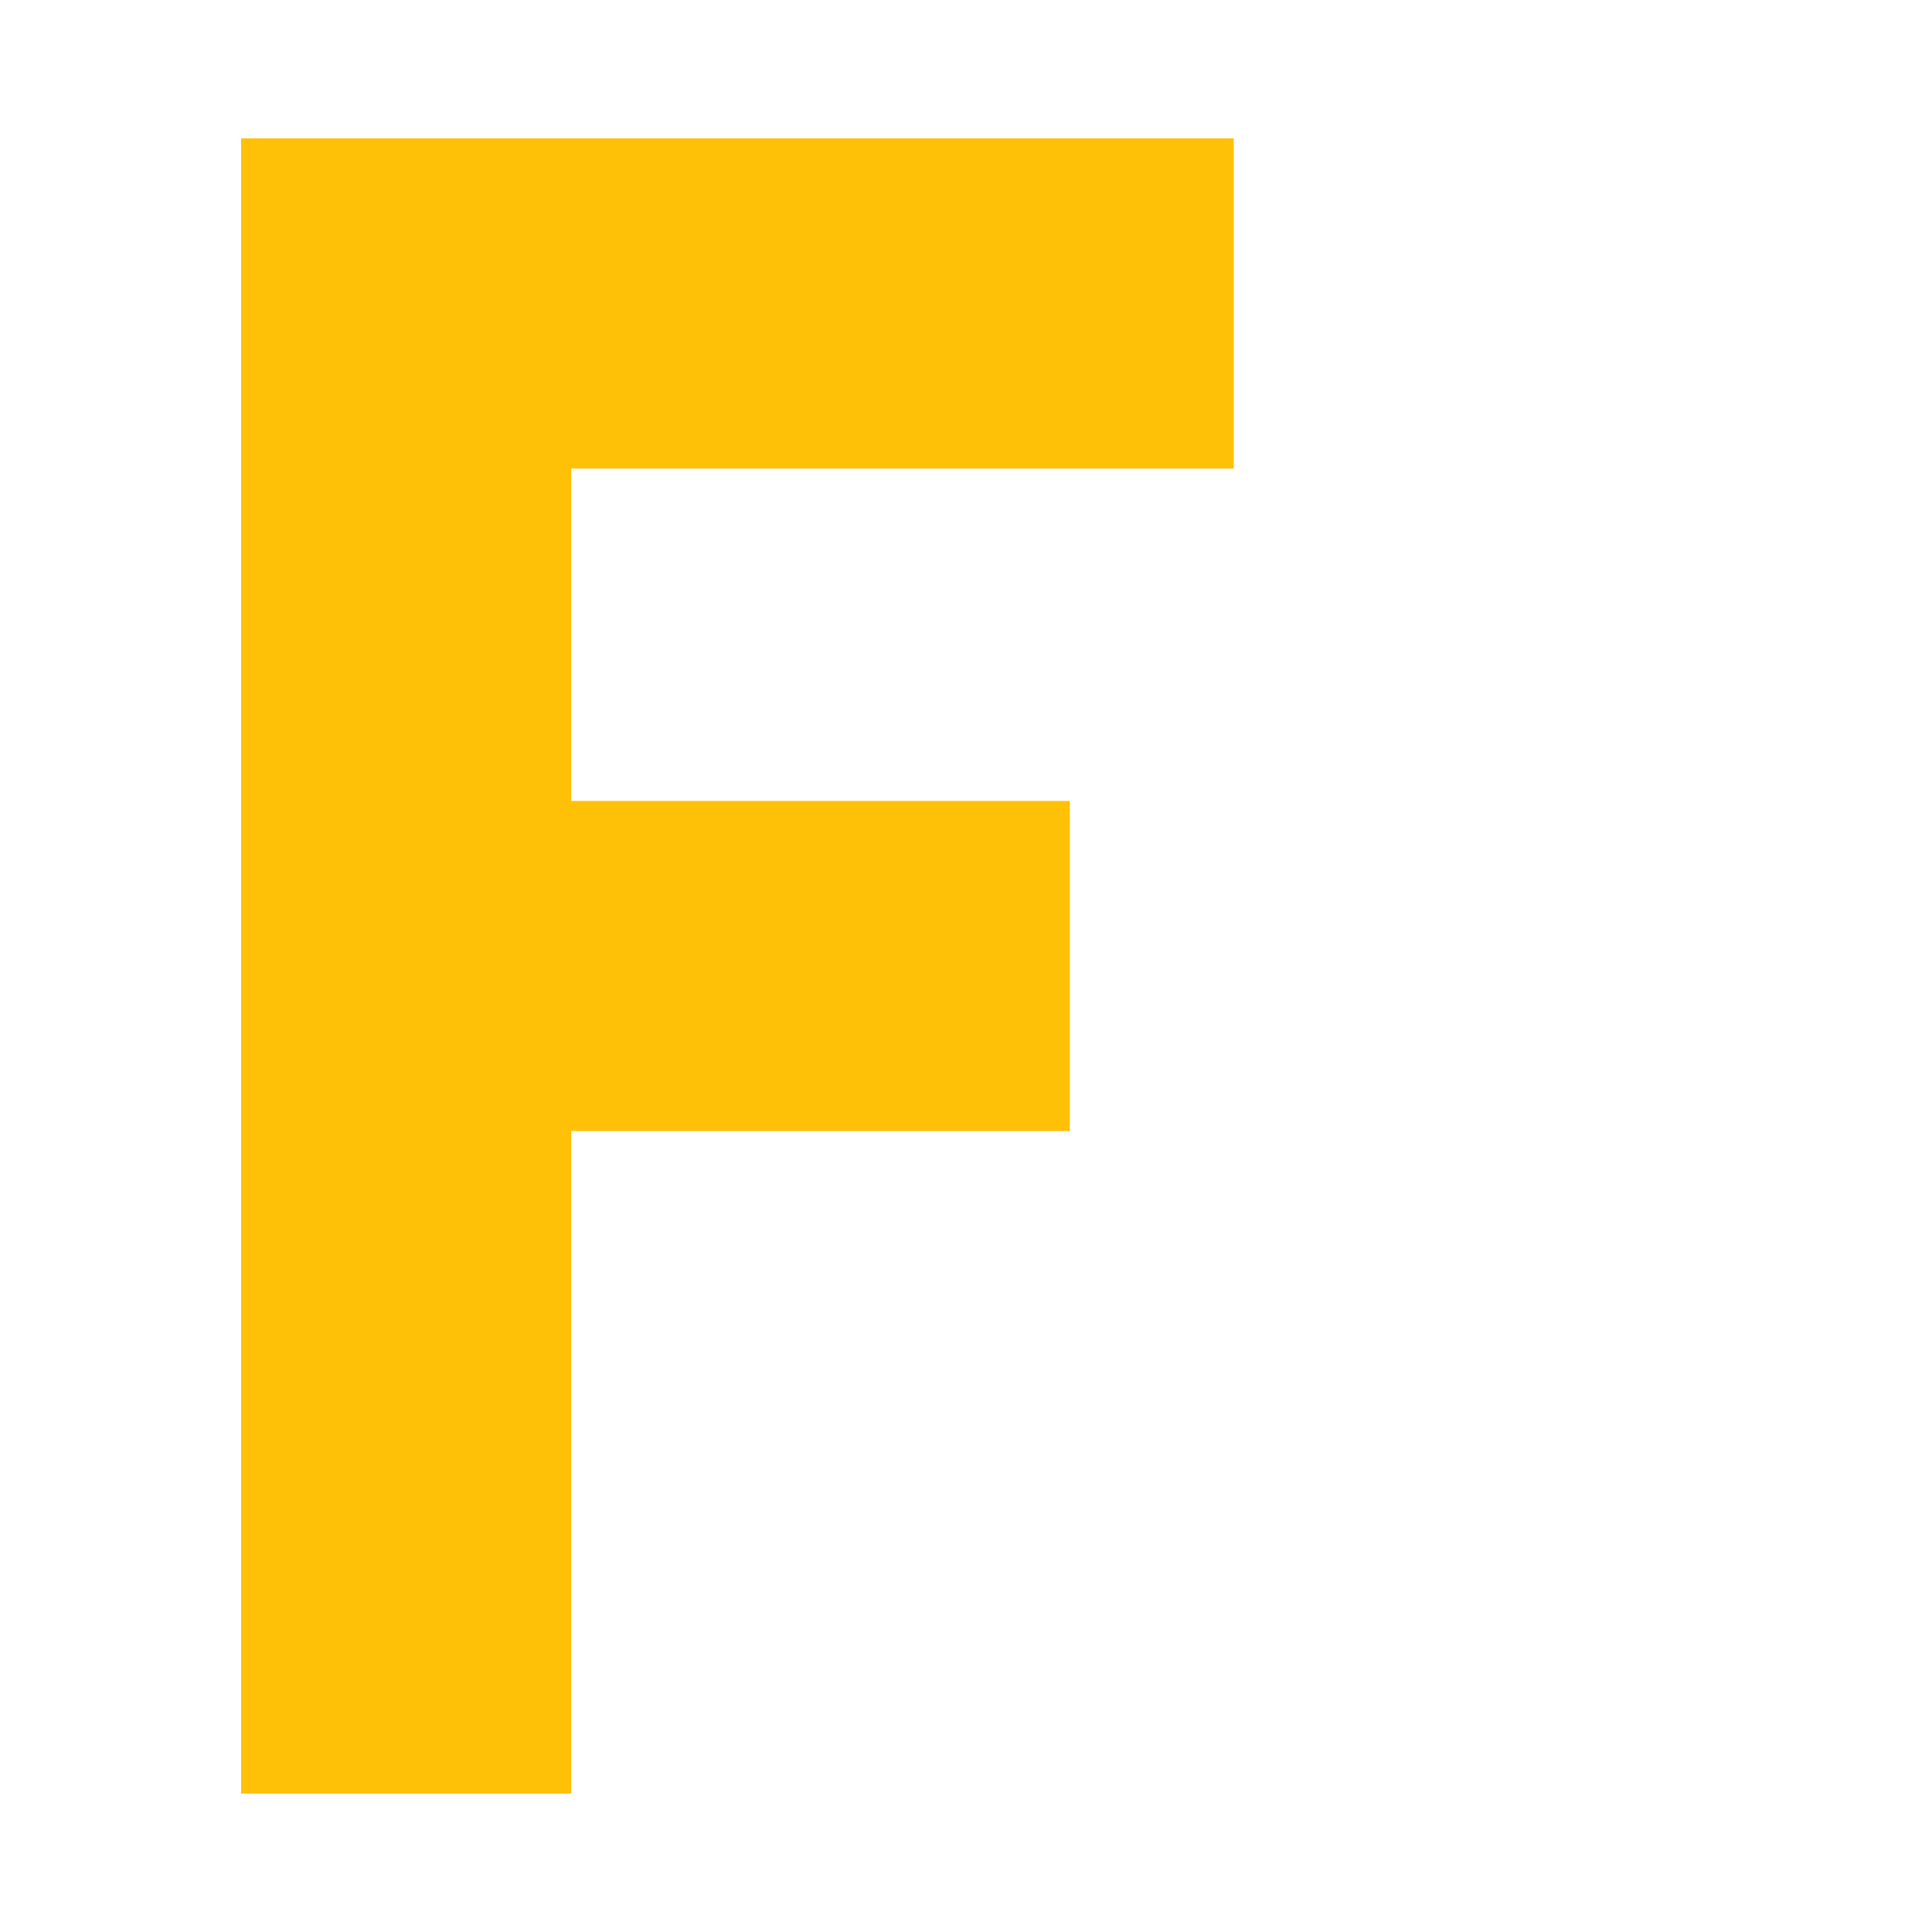 <?xml version="1.0" encoding="utf-8" ?>	<!-- Generator: Assembly 2.4 - http://assemblyapp.co -->	<svg version="1.1" xmlns="http://www.w3.org/2000/svg" xmlns:xlink="http://www.w3.org/1999/xlink" width="4096.00" height="4096.00" viewBox="0 0 4096.0 4096.0">		<g id="document" transform="scale(13.653 13.653) translate(150.0 150.0)">			<path d="M-61.296,77.244 C-61.296,77.244 -61.296,77.244 -61.296,77.244 C-61.296,68.642 -61.296,51.438 -61.296,25.632 C-48.277,25.632 -22.471,25.632 16.122,25.632 C16.122,17.03 16.122,-0.058 16.122,-25.632 C3.103,-25.632 -22.703,-25.632 -61.296,-25.632 C-61.296,-34.234 -61.296,-51.438 -61.296,-77.244 C-44.092,-77.244 -9.8,-77.244 41.58,-77.244 C41.58,-88.636 41.58,-105.724 41.58,-128.508 C18.796,-128.508 -15.496,-128.508 -61.296,-128.508 C-72.688,-128.508 -89.776,-128.508 -112.56,-128.508 C-112.56,-117.116 -112.56,-100.028 -112.56,-77.244 C-112.56,-71.665 -112.56,-64.457 -112.56,-55.623 C-112.56,-47.021 -112.56,-37.024 -112.56,-25.632 C-112.56,-14.24 -112.56,2.848 -112.56,25.632 C-112.56,37.024 -112.56,54.228 -112.56,77.244 C-112.56,88.636 -112.56,105.724 -112.56,128.508 C-101.168,128.508 -84.08,128.508 -61.296,128.508 C-61.296,128.508 -61.296,128.508 -61.296,128.508 C-61.296,117.116 -61.296,100.028 -61.296,77.244 Z " fill="#ffc008" fill-opacity="1.00" />		</g>	</svg>